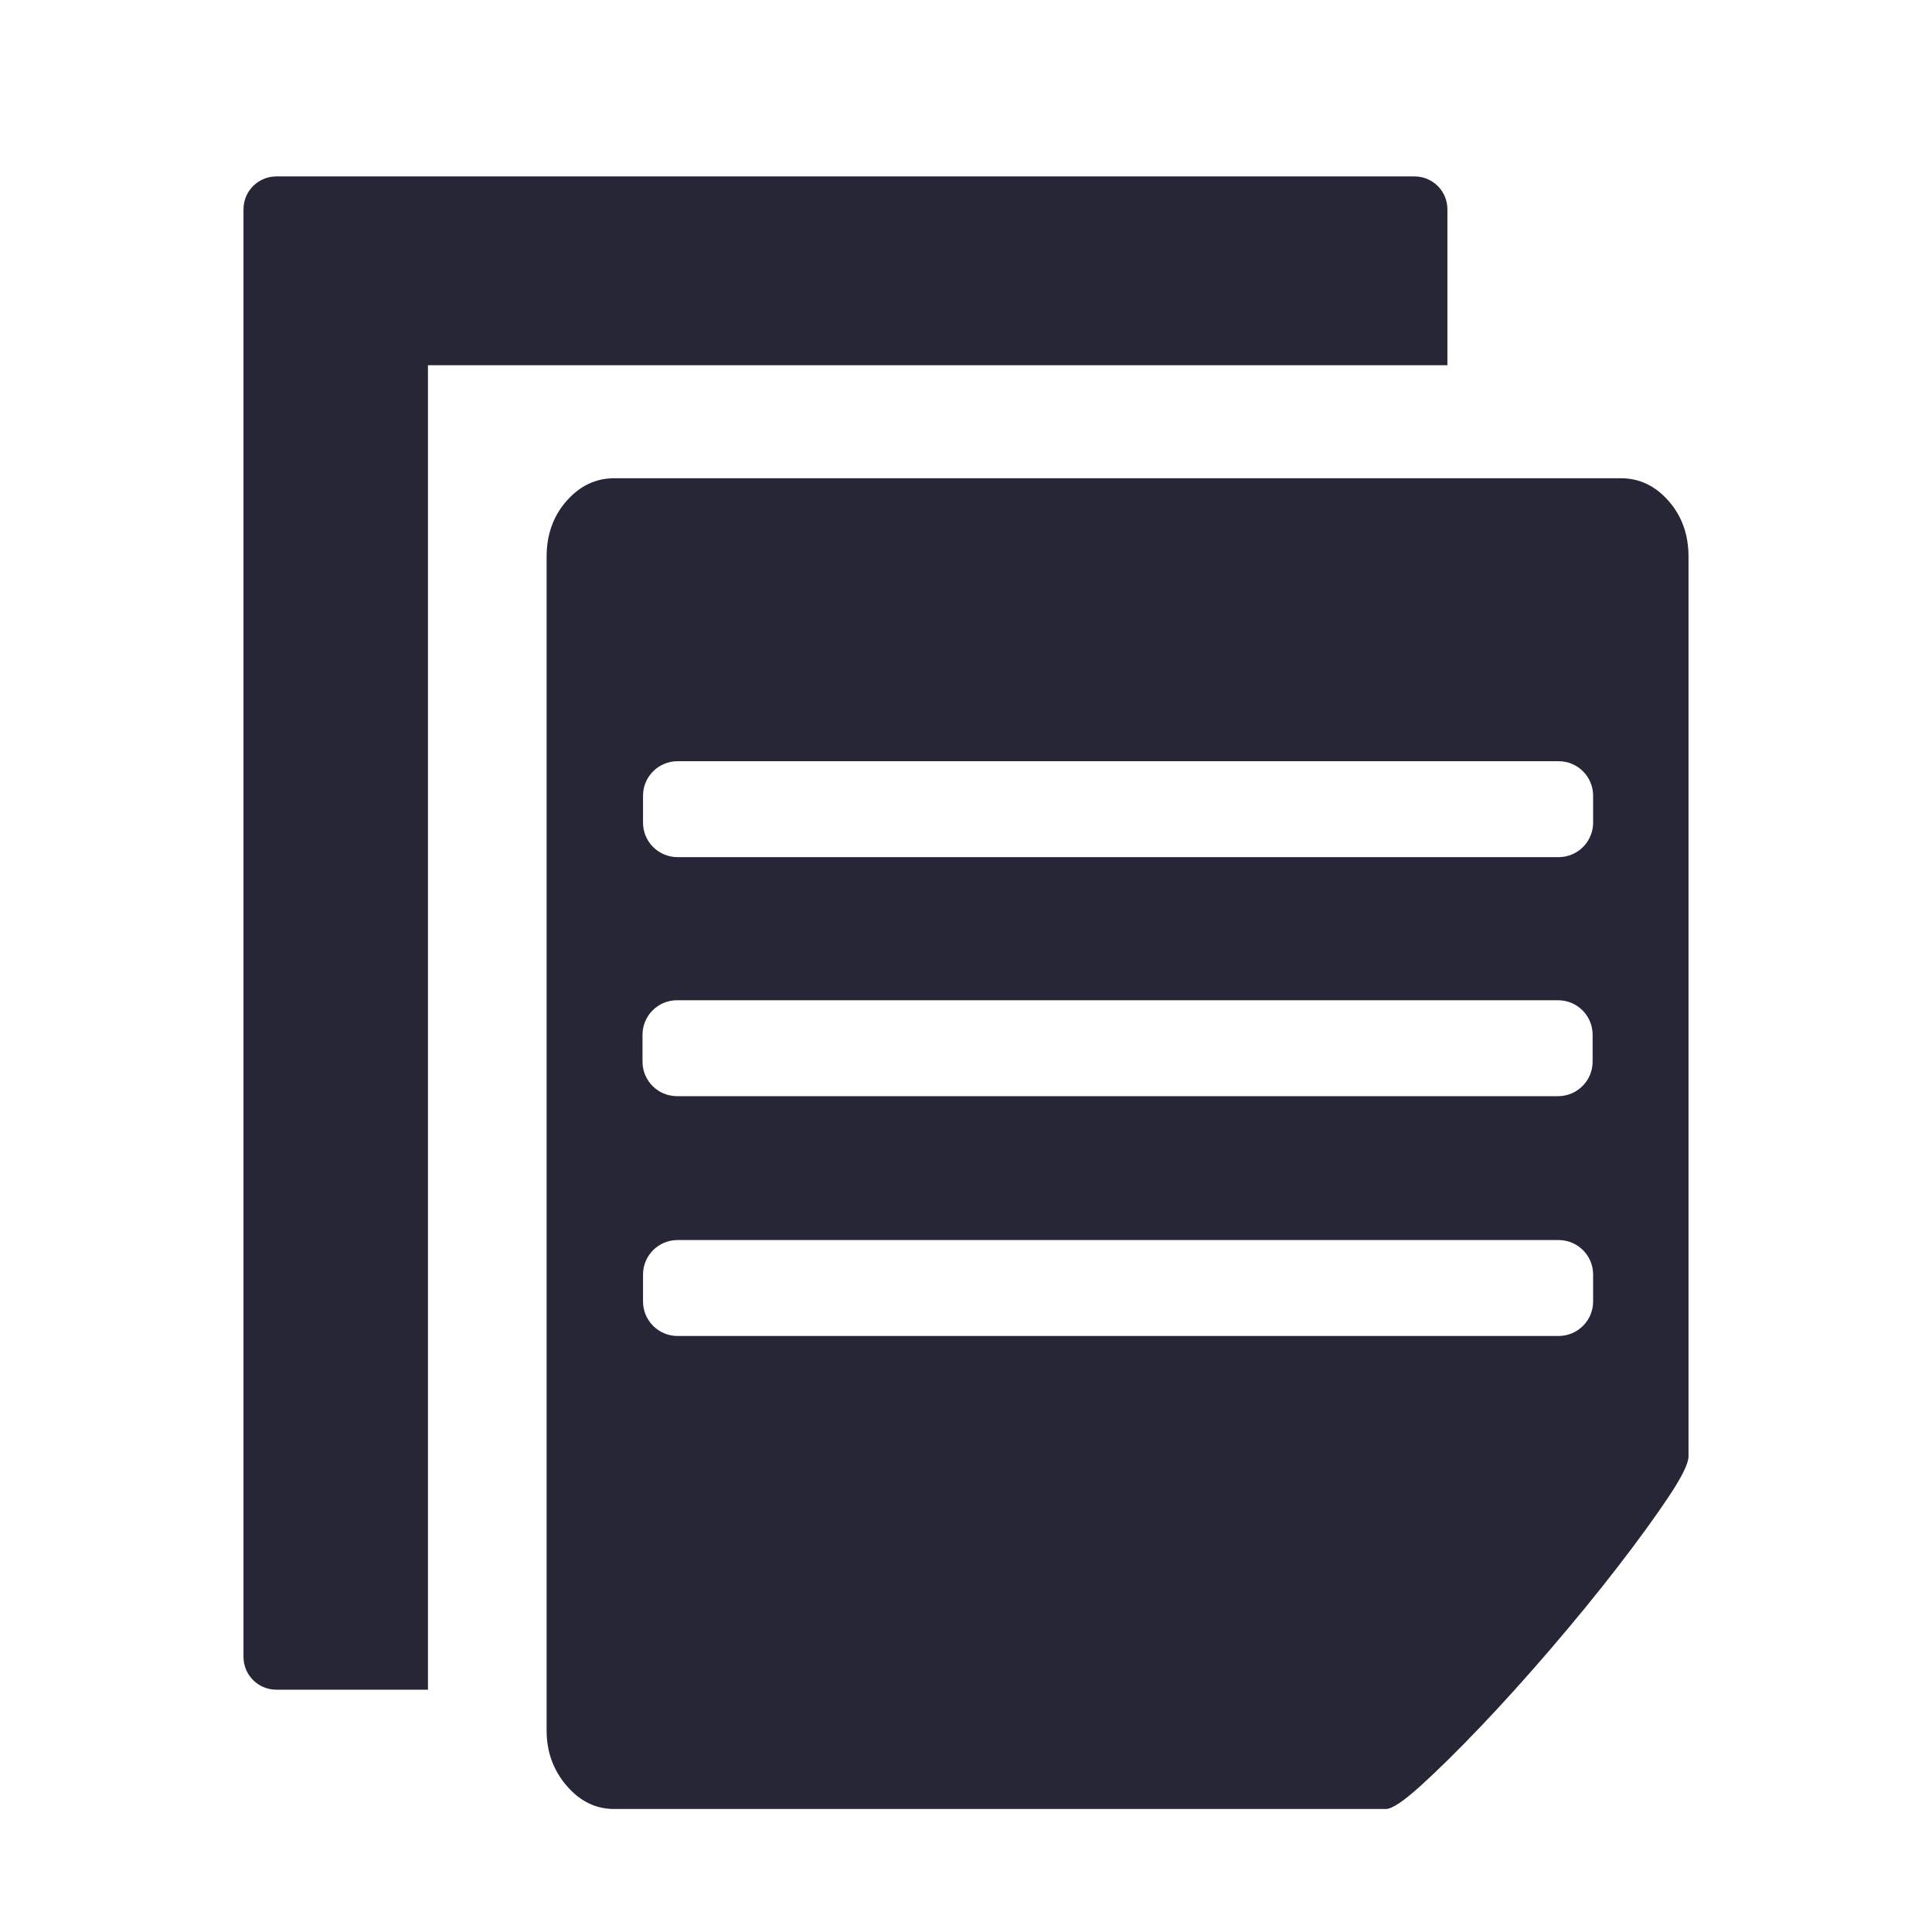 <?xml version="1.0" encoding="utf-8"?>
<!DOCTYPE svg PUBLIC "-//W3C//DTD SVG 1.1//EN" "http://www.w3.org/Graphics/SVG/1.1/DTD/svg11.dtd">
<svg version="1.1" id="图形" xmlns="http://www.w3.org/2000/svg" xmlns:xlink="http://www.w3.org/1999/xlink" x="0px" y="0px" width="1024px" height="1024px" viewBox="0 0 1024 1024" enable-background="new 0 0 1024 1024" xml:space="preserve">
  <path fill="#272636" d="M884.357 546.52c-7.061 7.993-15.433 11.99-25.117 11.99L325.425 558.51c-9.683 0-18.056-3.997-25.117-11.99-7.061-7.993-10.592-17.867-10.592-29.623l0-622.082c0-11.285 3.531-21.042 10.592-29.27 7.061-8.228 15.433-12.343 25.117-12.343l409.137 0c3.228 0 9.381 4.114 18.46 12.343 9.078 8.228 19.57 18.574 31.472 31.034 11.903 12.461 24.411 26.332 37.524 41.613 13.113 15.282 25.016 29.858 35.709 43.729 10.692 13.871 19.57 26.096 26.63 36.675 7.06 10.58 10.592 17.75 10.592 21.512l0 476.789C894.949 528.653 891.418 538.527 884.357 546.52zM340.544 263.547c0 10.106 8.194 18.3 18.301 18.3l466.977 0c10.107 0 18.301-8.194 18.301-18.3l0-14.24c0-10.106-8.194-18.3-18.301-18.3L358.845 231.007c-10.107 0-18.301 8.194-18.301 18.3L340.544 263.547zM844.391 122.208c0-10.106-8.194-18.3-18.301-18.3L359.114 103.908c-10.107 0-18.301 8.194-18.301 18.3l0 14.24c0 10.106 8.194 18.3 18.301 18.3l466.977 0c10.107 0 18.301-8.194 18.301-18.3L844.391 122.208zM844.391 376.003c0-10.106-8.194-18.3-18.301-18.3L359.114 357.703c-10.107 0-18.301 8.194-18.301 18.3l0 14.24c0 10.106 8.194 18.3 18.301 18.3l466.977 0c10.107 0 18.301-8.194 18.301-18.3L844.391 376.003zM226.826 618.419l540.328 0L767.155 701.086c0 9.612-7.793 17.404-17.405 17.404L146.457 718.49c-9.612 0-17.405-7.792-17.405-17.404l0-767.251c0-9.612 7.793-17.404 17.405-17.404l80.37 0L226.826 618.419z" transform="translate(0, 812) scale(1, -1)"/>
</svg>
